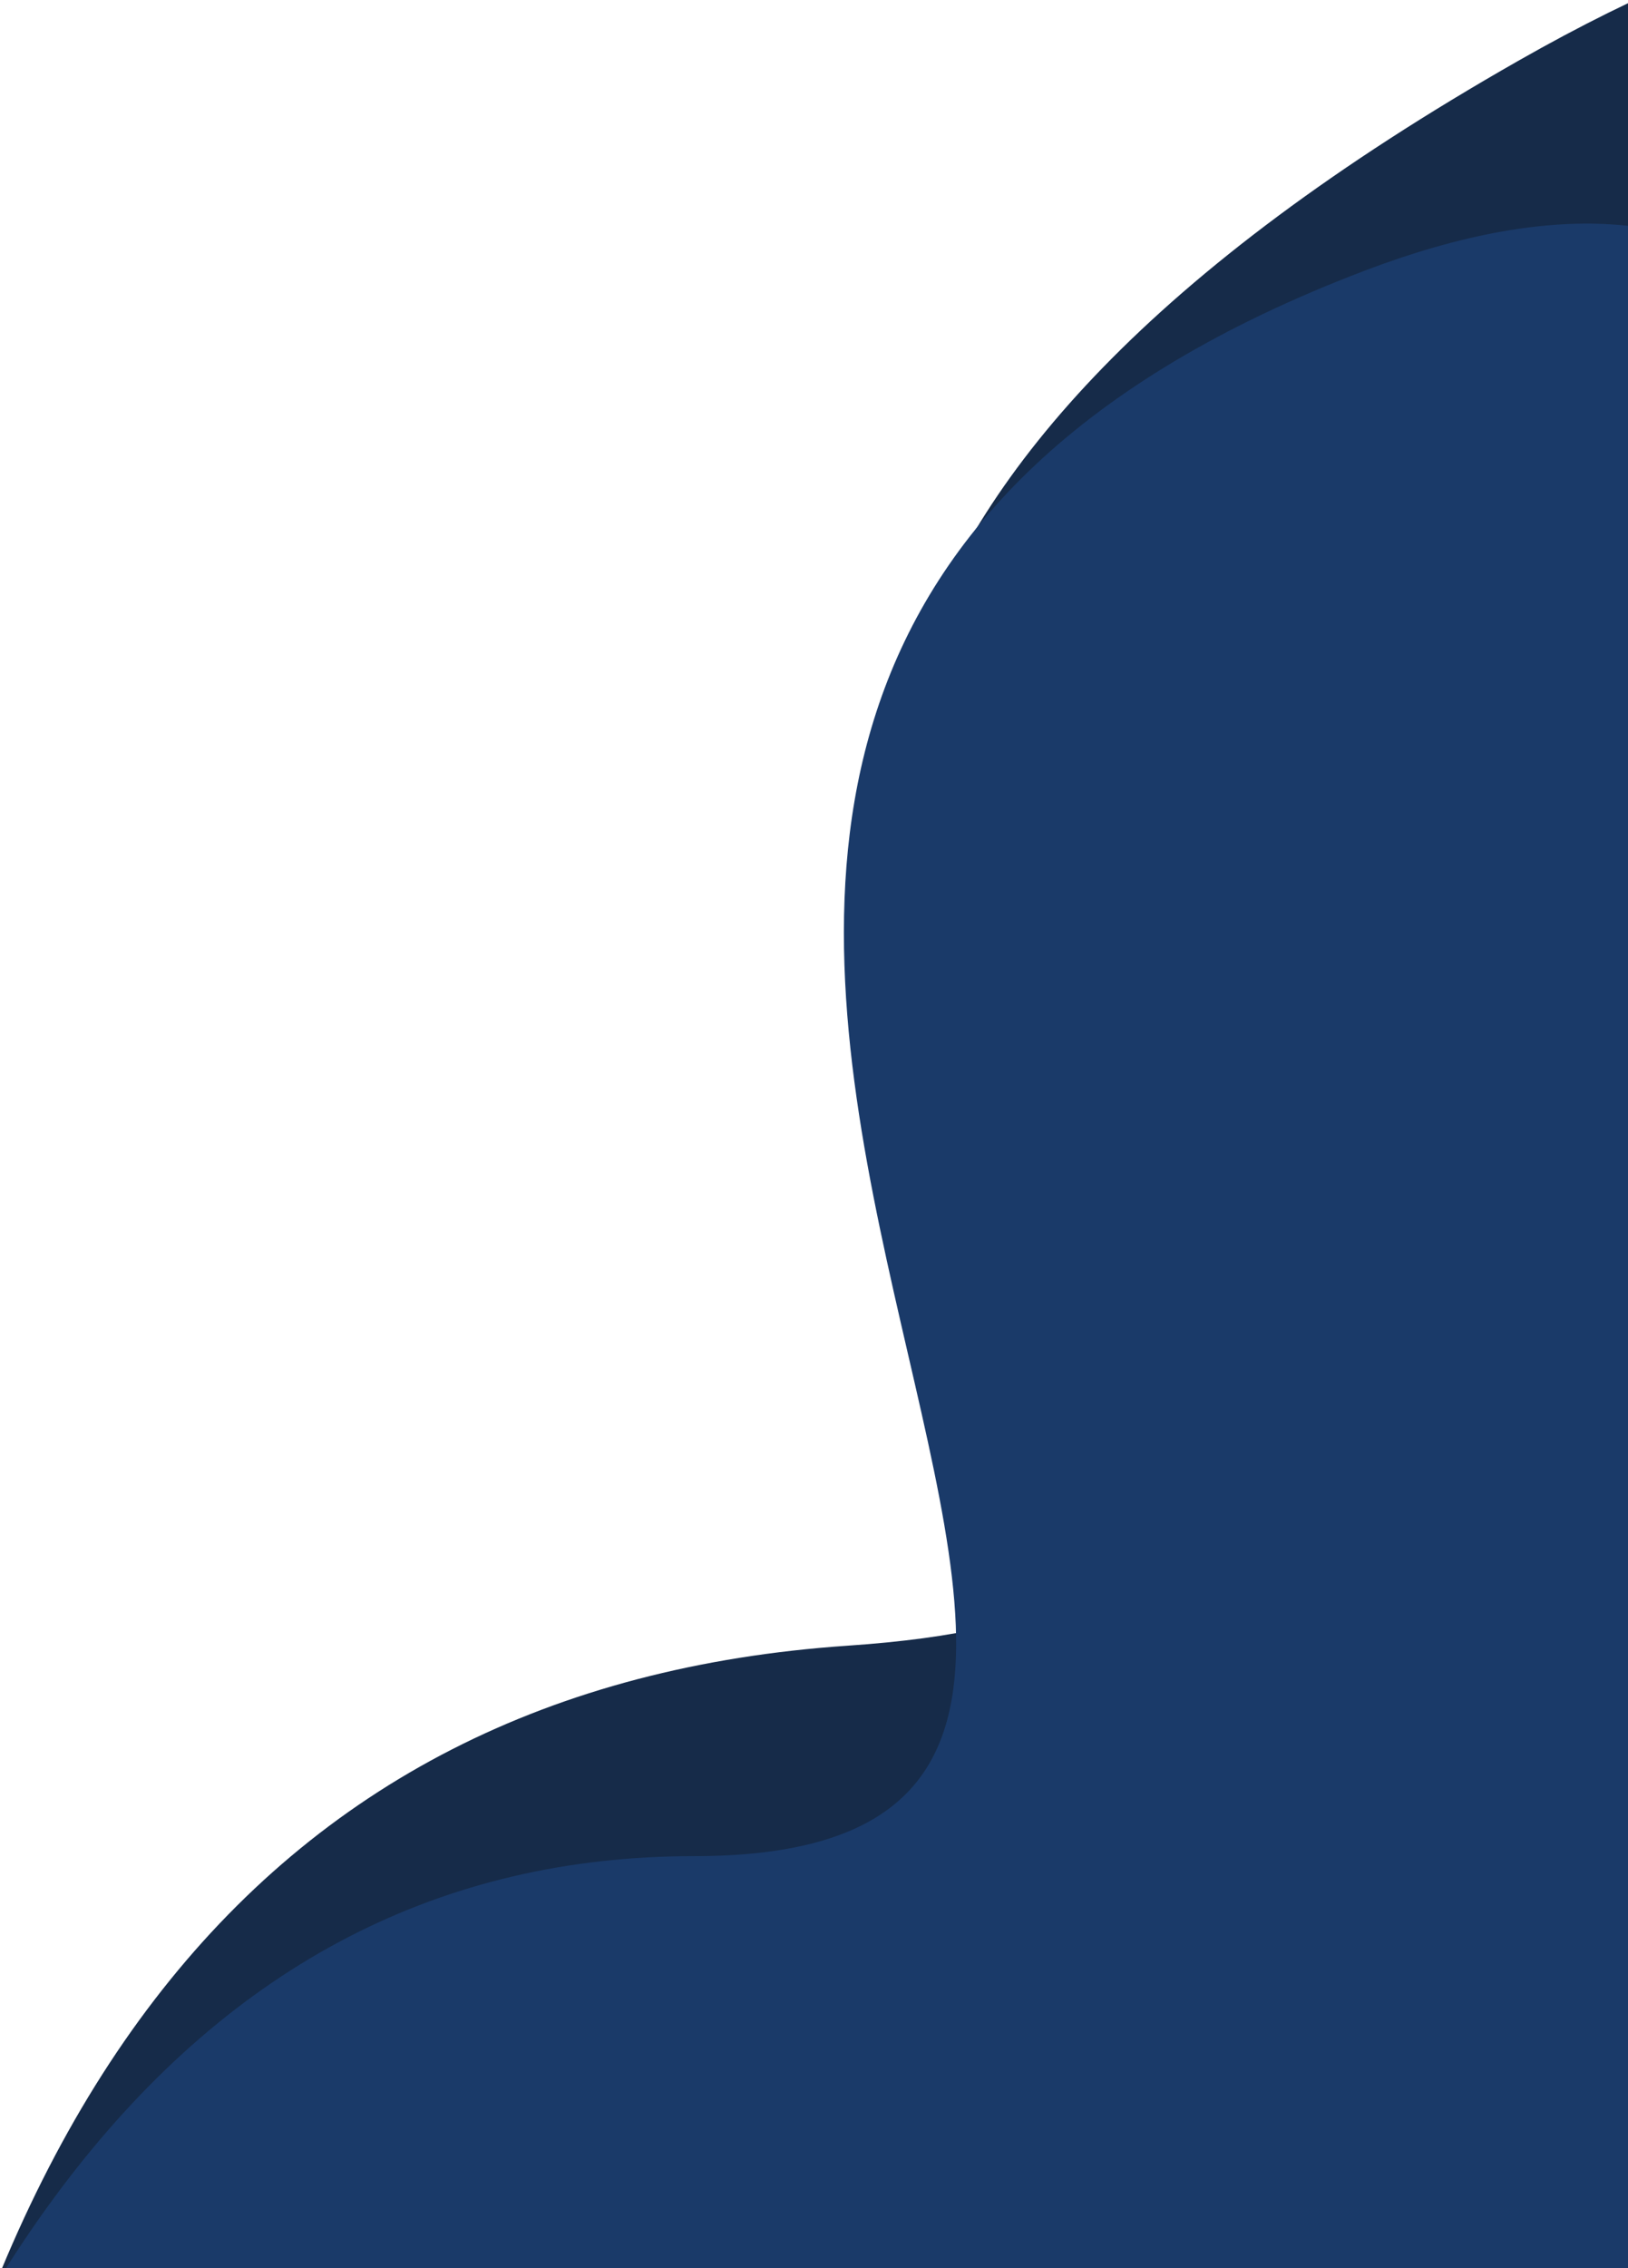 <?xml version="1.0" encoding="UTF-8"?>
<svg width="255px" height="355px" viewBox="0 0 255 355" version="1.1" xmlns="http://www.w3.org/2000/svg" xmlns:xlink="http://www.w3.org/1999/xlink">
    <!-- Generator: Sketch 52.5 (67469) - http://www.bohemiancoding.com/sketch -->
    <title>Group 4</title>
    <desc>Created with Sketch.</desc>
    <g id="Page-1" stroke="none" stroke-width="1" fill="none" fill-rule="evenodd">
        <g id="Desktop-HD-Copy" transform="translate(-1185, -669)">
            <g id="Group-4" transform="translate(1138, 656)">
                <path d="M404,52.725 C392.982,181.549 341.067,249.119 248.256,255.435 C109.039,264.909 373.815,372.254 143.134,503.51 C-10.654,591.013 -15.55,423.177 128.445,0 L404,52.725 Z" id="Path-Copy" fill="#162B49" transform="translate(214, 263) rotate(180) translate(-214, -263) "></path>
                <path d="M355,100.739 C330.147,235.913 278.253,303.5 199.319,303.5 C80.917,303.5 275.066,482.944 94.239,551.639 C-26.312,597.435 -31.206,429.555 79.557,48 L355,100.739 Z" id="Path-Copy" fill="#1A3A69" transform="translate(177.5, 303.5) rotate(180) translate(-177.5, -303.5) "></path>
            </g>
        </g>
    </g>
</svg>